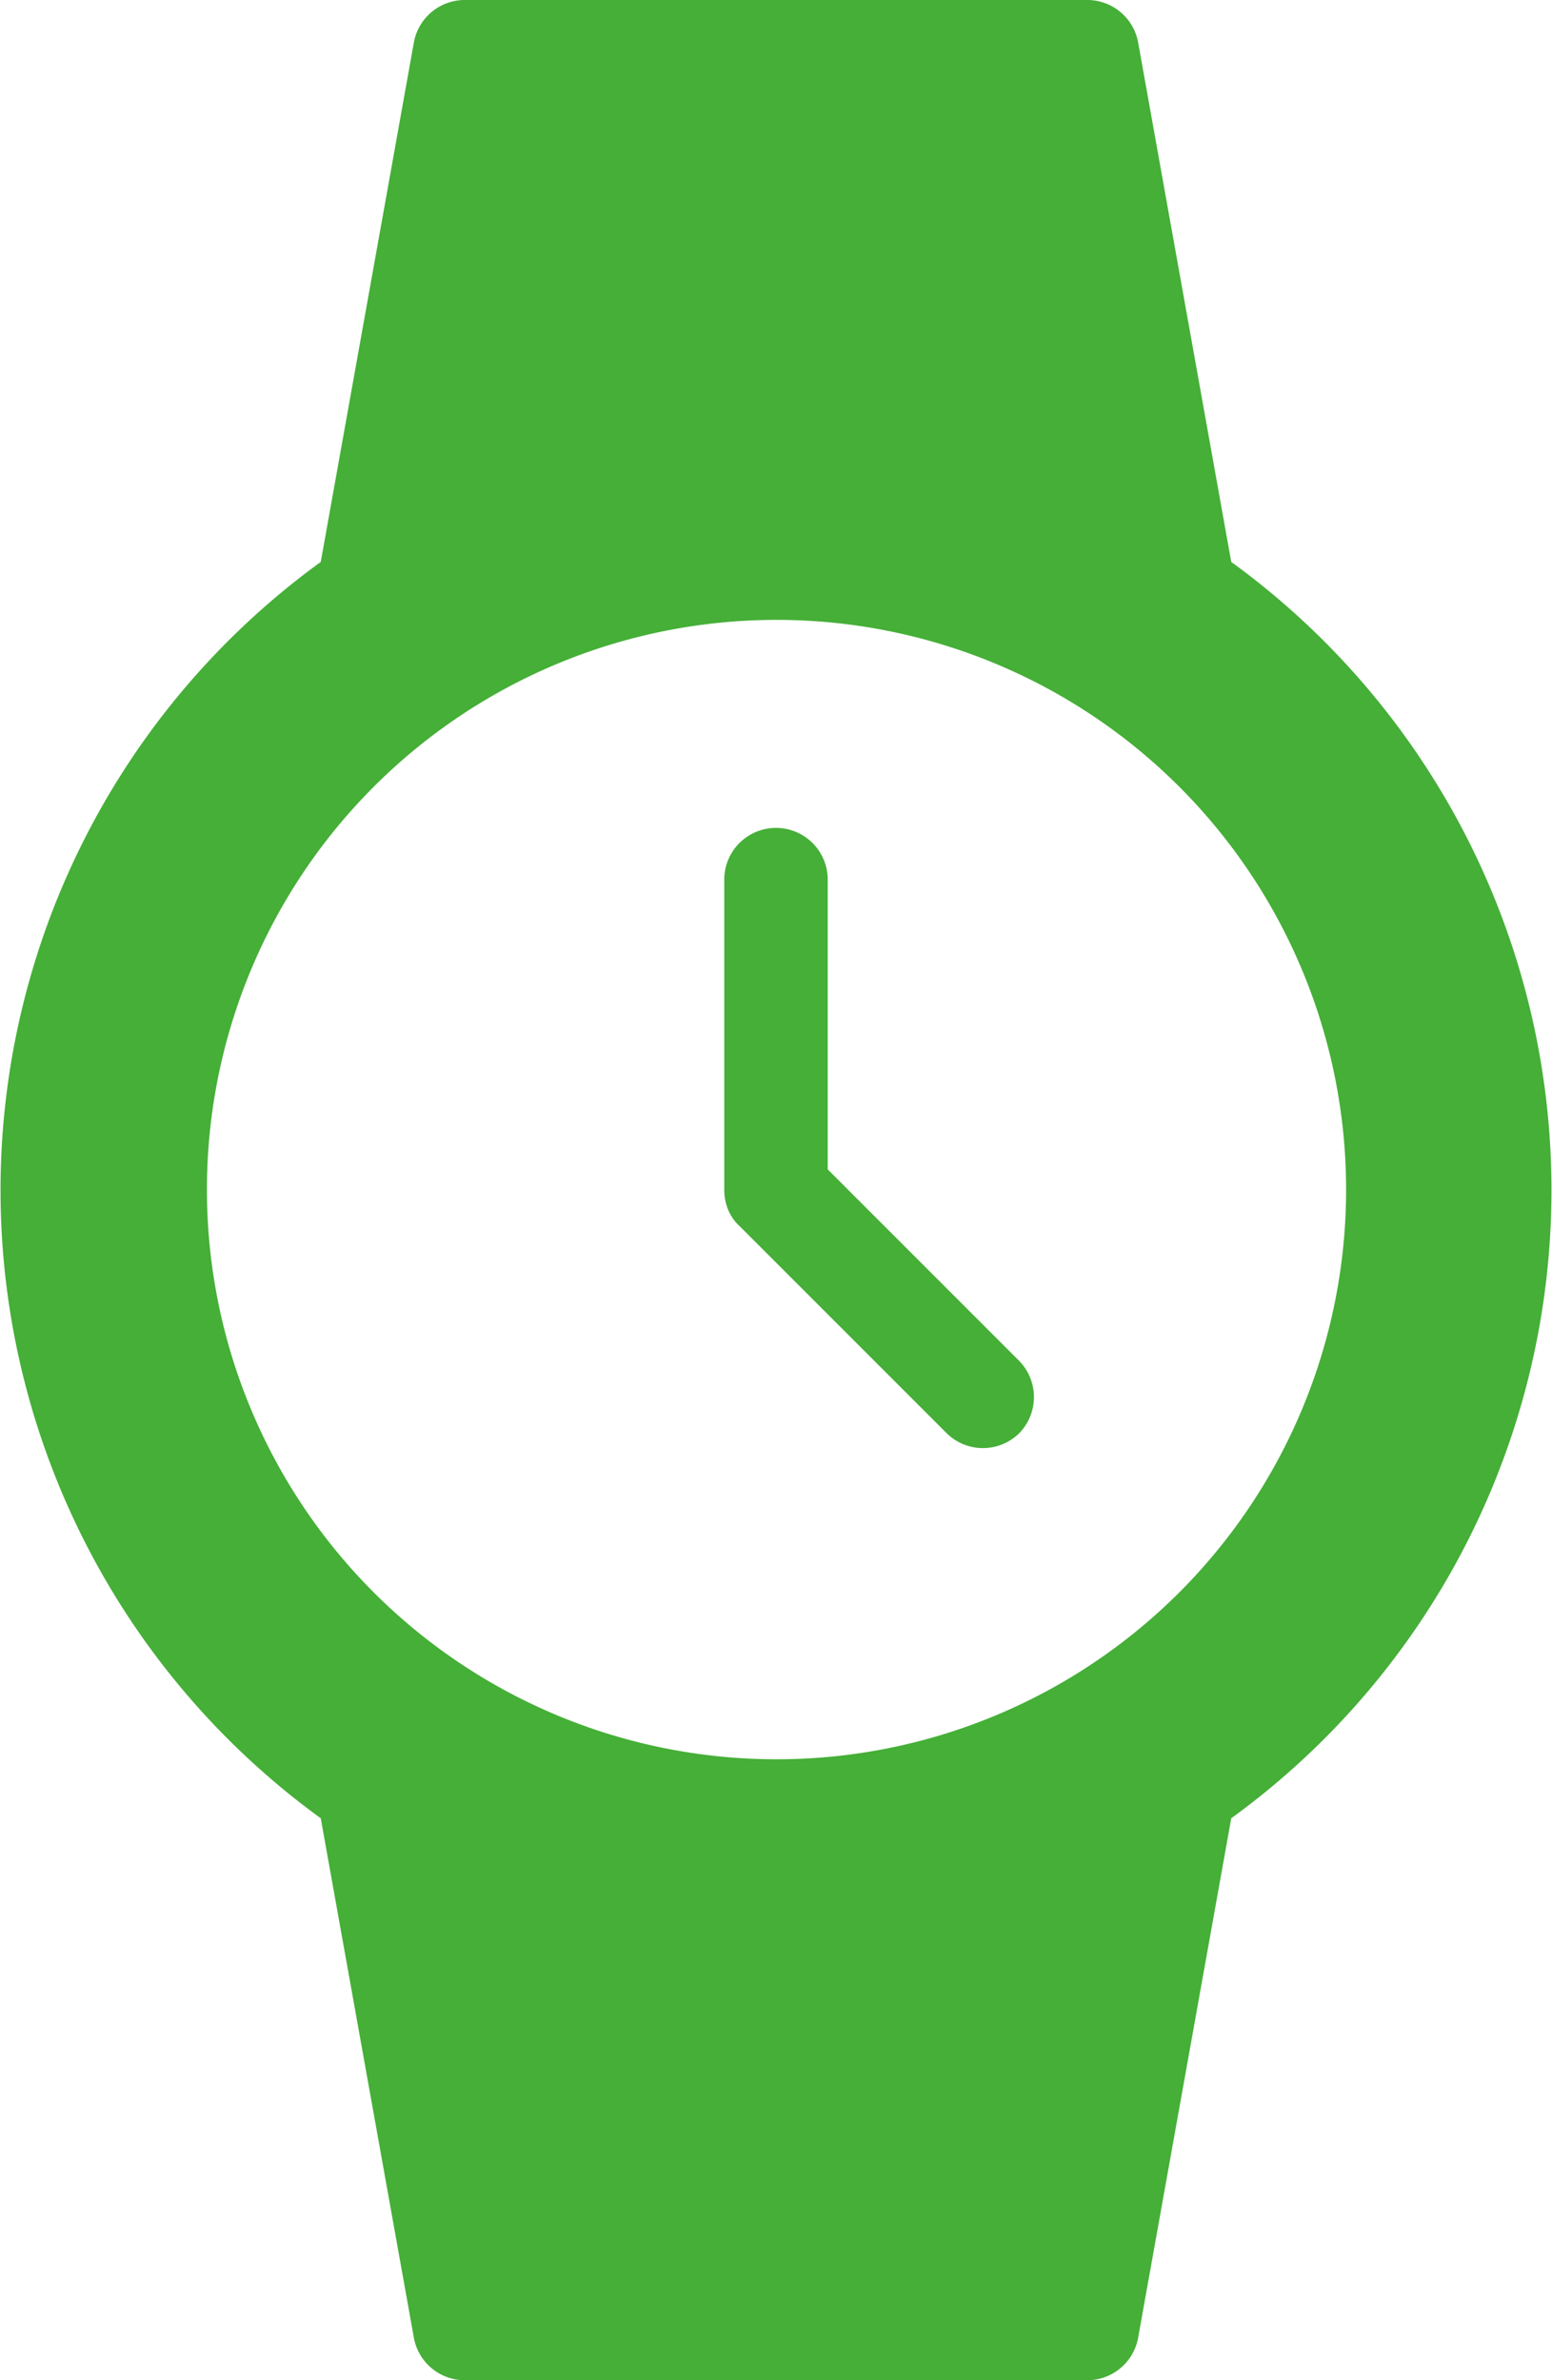 <svg xmlns="http://www.w3.org/2000/svg" xmlns:xlink="http://www.w3.org/1999/xlink" width="15" height="23" viewBox="0 0 15 23"><defs><path id="xbmka" d="M870 675.5a5.5 5.5 0 1 1 .01-11.01 5.5 5.5 0 0 1-.01 11.01zm4.4-11.57l-.9-5.02a.5.5 0 0 0-.5-.41h-6a.5.5 0 0 0-.5.41l-.9 5.02a7.5 7.5 0 0 0 0 12.14l.9 5.02a.5.5 0 0 0 .5.41h6a.5.5 0 0 0 .5-.41l.9-5.02a7.5 7.5 0 0 0 0-12.14z"/><path id="xbmkb" d="M870.5 669.8V667a.5.5 0 0 0-1 0v3c0 .13.05.26.15.35l2 2a.5.5 0 0 0 .7 0 .5.5 0 0 0 0-.7z"/></defs><g><g transform="translate(-862.5 -658.5)"><g><use fill="#45af37" xlink:href="#xbmka"/></g><g><use fill="#45af37" xlink:href="#xbmkb"/></g></g></g></svg>